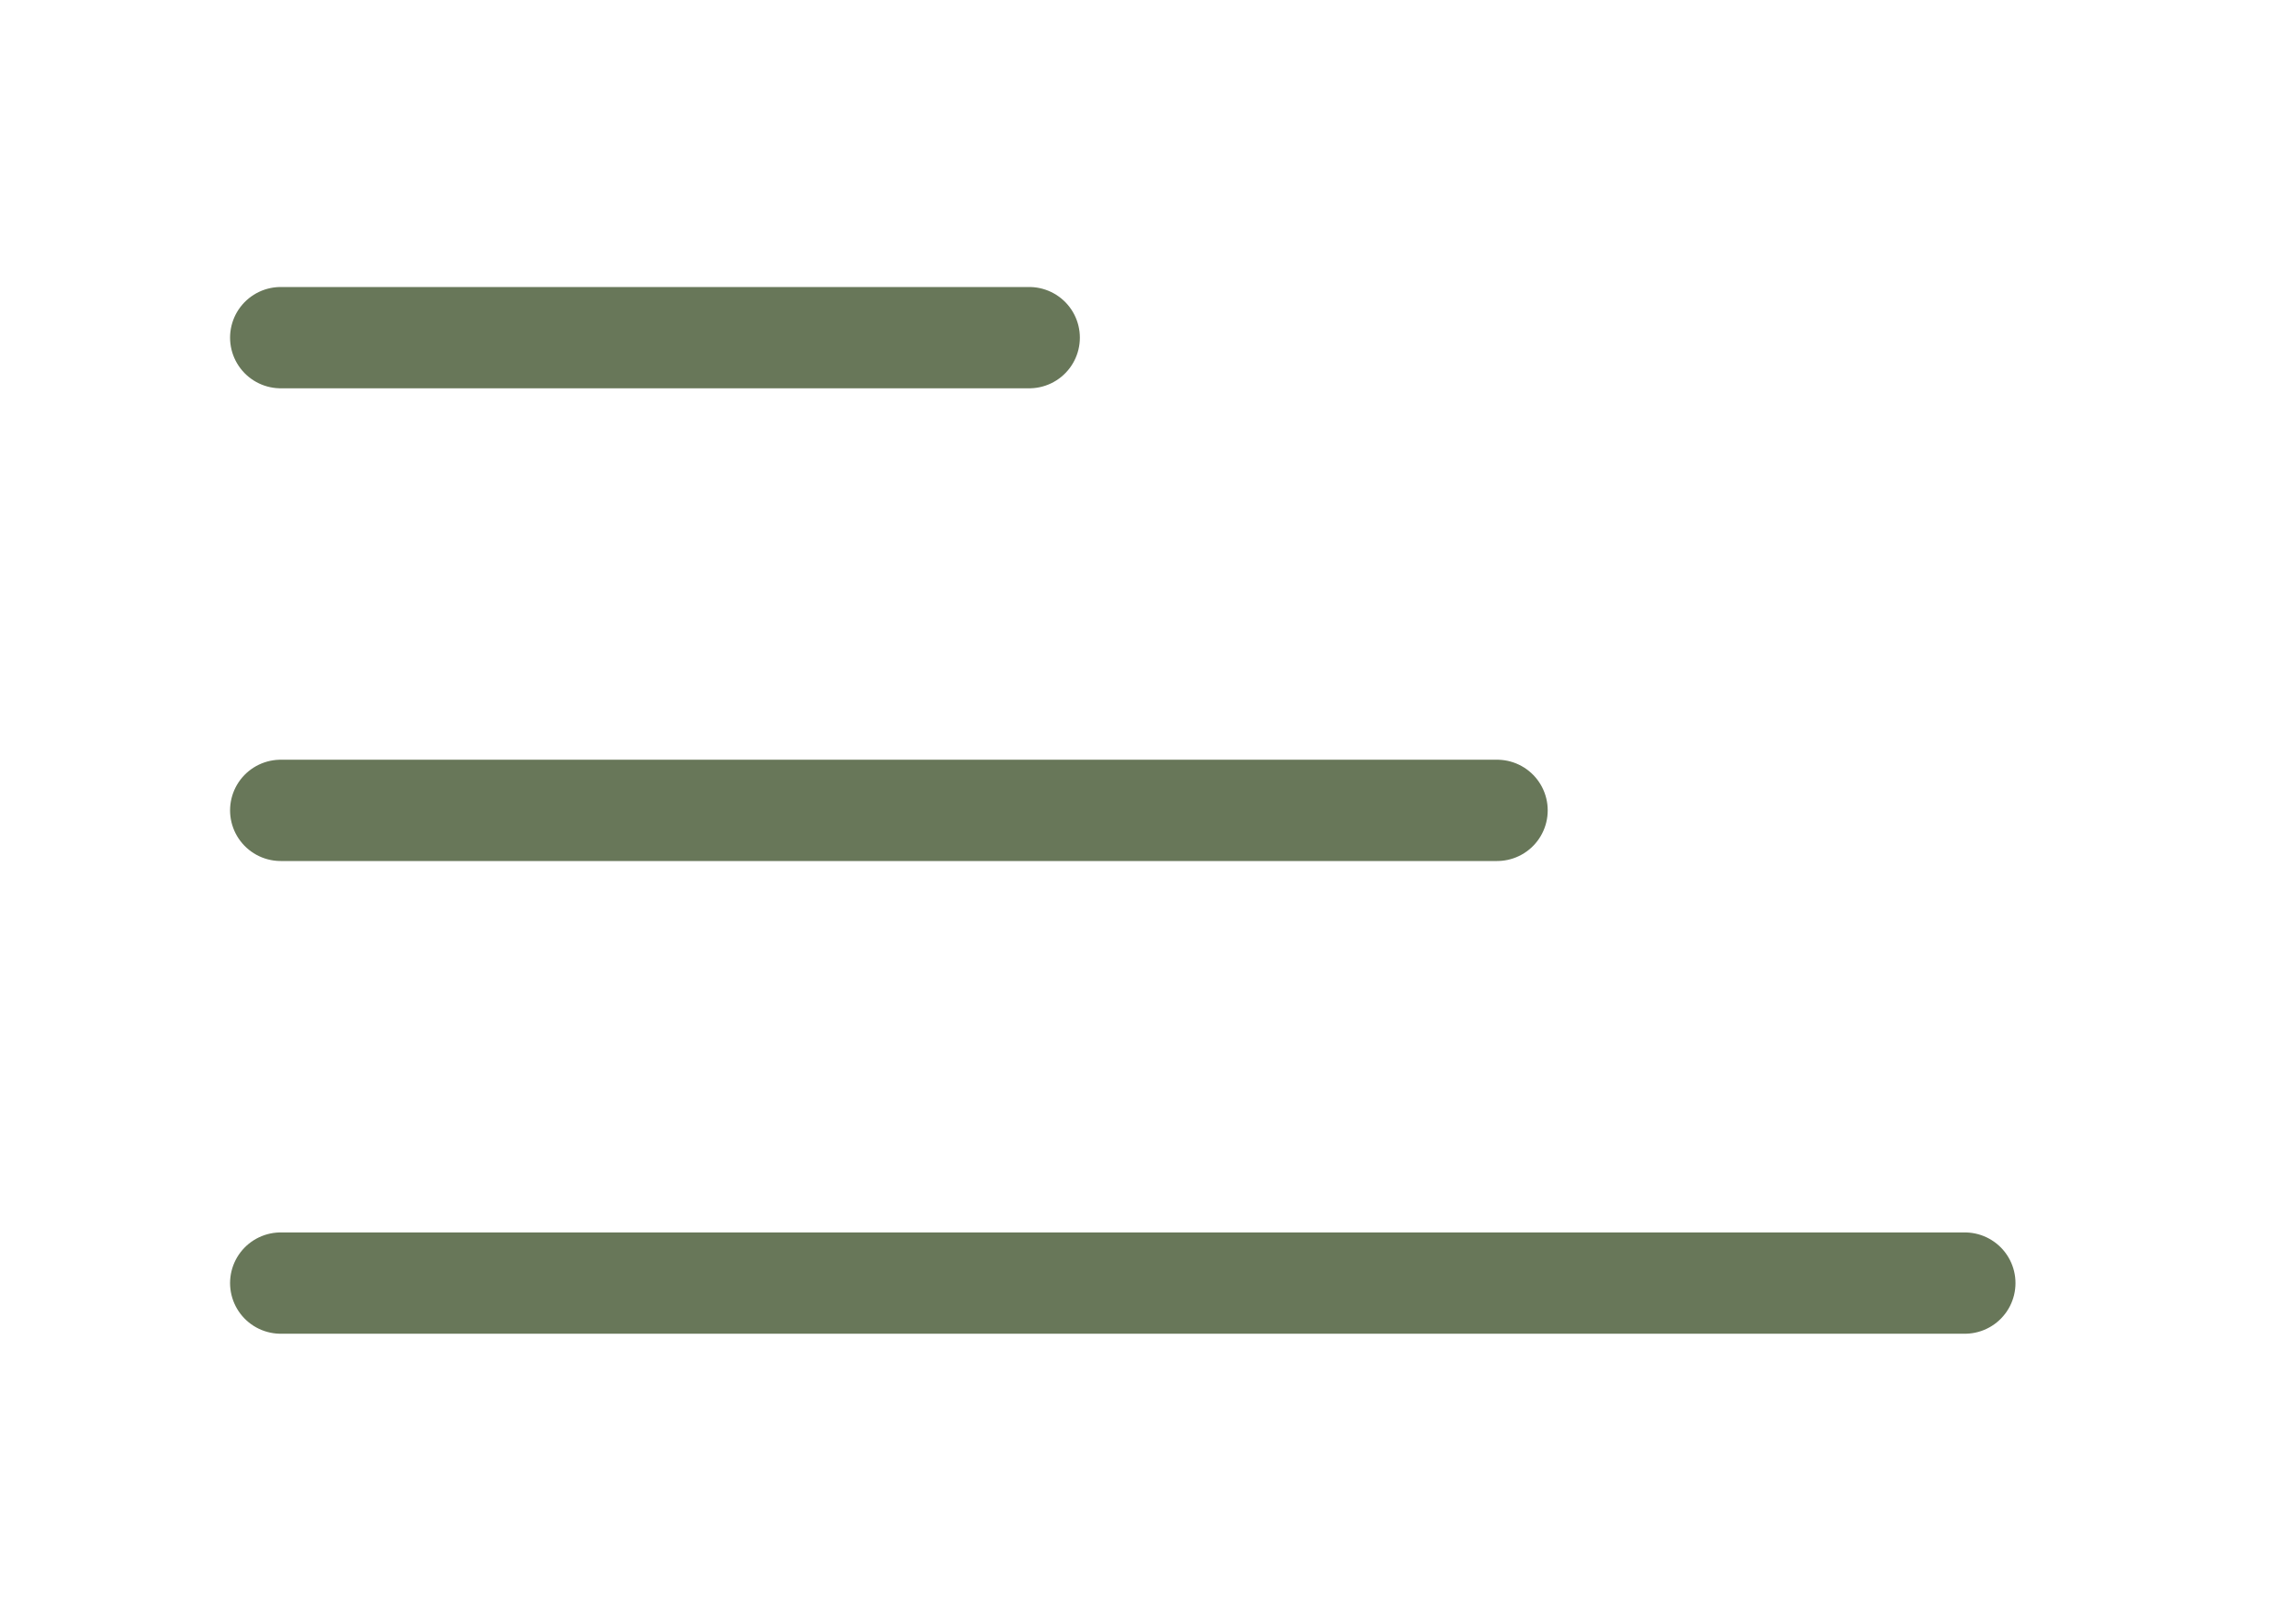 <svg width="34" height="24" viewBox="0 0 34 24" fill="none" xmlns="http://www.w3.org/2000/svg">
<path d="M4.157 5H15.241" stroke="#687759" stroke-width="1.5" stroke-linecap="round" stroke-linejoin="round"/>
<path d="M4.157 12H22.169" stroke="#687759" stroke-width="1.5" stroke-linecap="round" stroke-linejoin="round"/>
<path d="M4.157 19H29.096" stroke="#687759" stroke-width="1.5" stroke-linecap="round" stroke-linejoin="round"/>
</svg>
